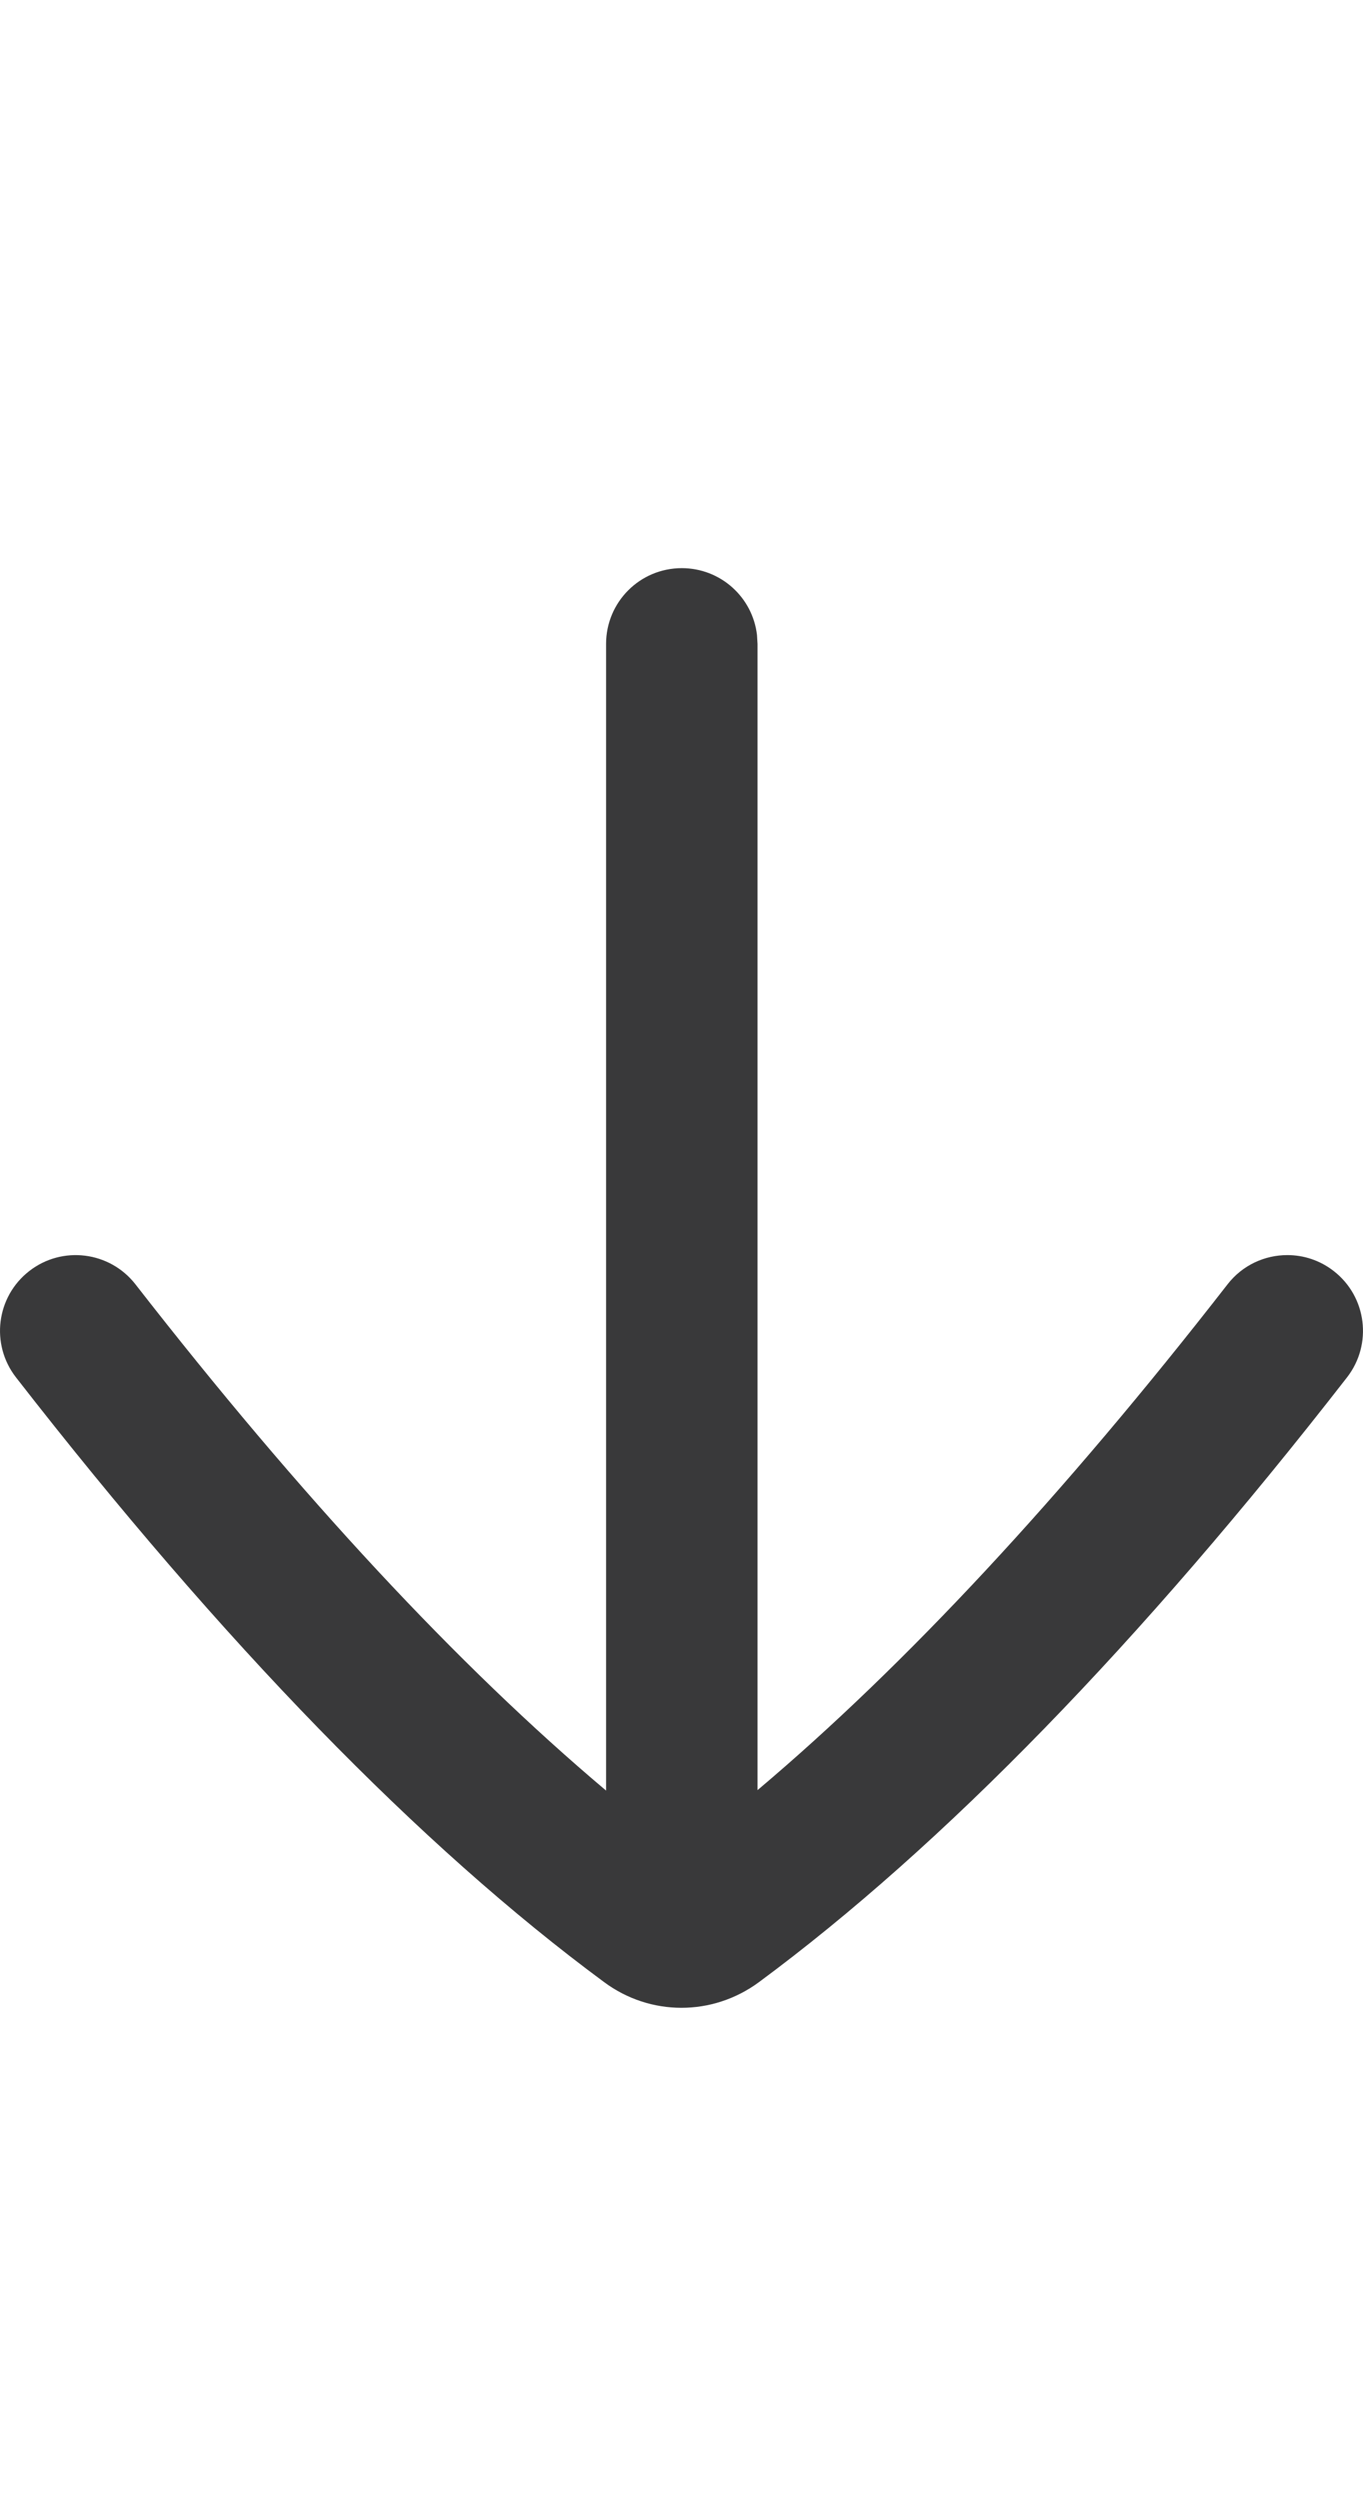 <?xml version="1.0" encoding="UTF-8"?>
<svg width="18px" height="33px" viewBox="0 0 18 33" version="1.1" xmlns="http://www.w3.org/2000/svg" xmlns:xlink="http://www.w3.org/1999/xlink">
    <title>icon/height32/arrow_down</title>
    <g id="Icons-variable-width---for-Exporting-only" stroke="none" stroke-width="1" fill="none" fill-rule="evenodd">
        <g id="icon-/-32-/-arrow-down" transform="translate(-7, 1)" fill="#39393A">
            <path d="M16.004,6.499 C16.517,6.499 16.94,6.884 16.997,7.382 L17.004,7.499 L17.004,22.628 C18.953,20.985 21.036,18.747 23.211,15.952 C23.408,15.698 23.703,15.566 24.001,15.566 C24.216,15.566 24.432,15.635 24.614,15.777 C25.05,16.116 25.128,16.744 24.789,17.18 C22.062,20.685 19.448,23.37 17.022,25.163 C16.408,25.615 15.586,25.613 14.978,25.162 C12.553,23.372 9.939,20.686 7.211,17.18 C6.872,16.744 6.95,16.116 7.386,15.777 C7.821,15.438 8.449,15.516 8.789,15.952 C10.968,18.75 13.053,20.991 15.004,22.634 L15.004,7.499 C15.004,6.946 15.451,6.499 16.004,6.499 Z" id="●-icon"></path>
        </g>
    </g>
</svg>